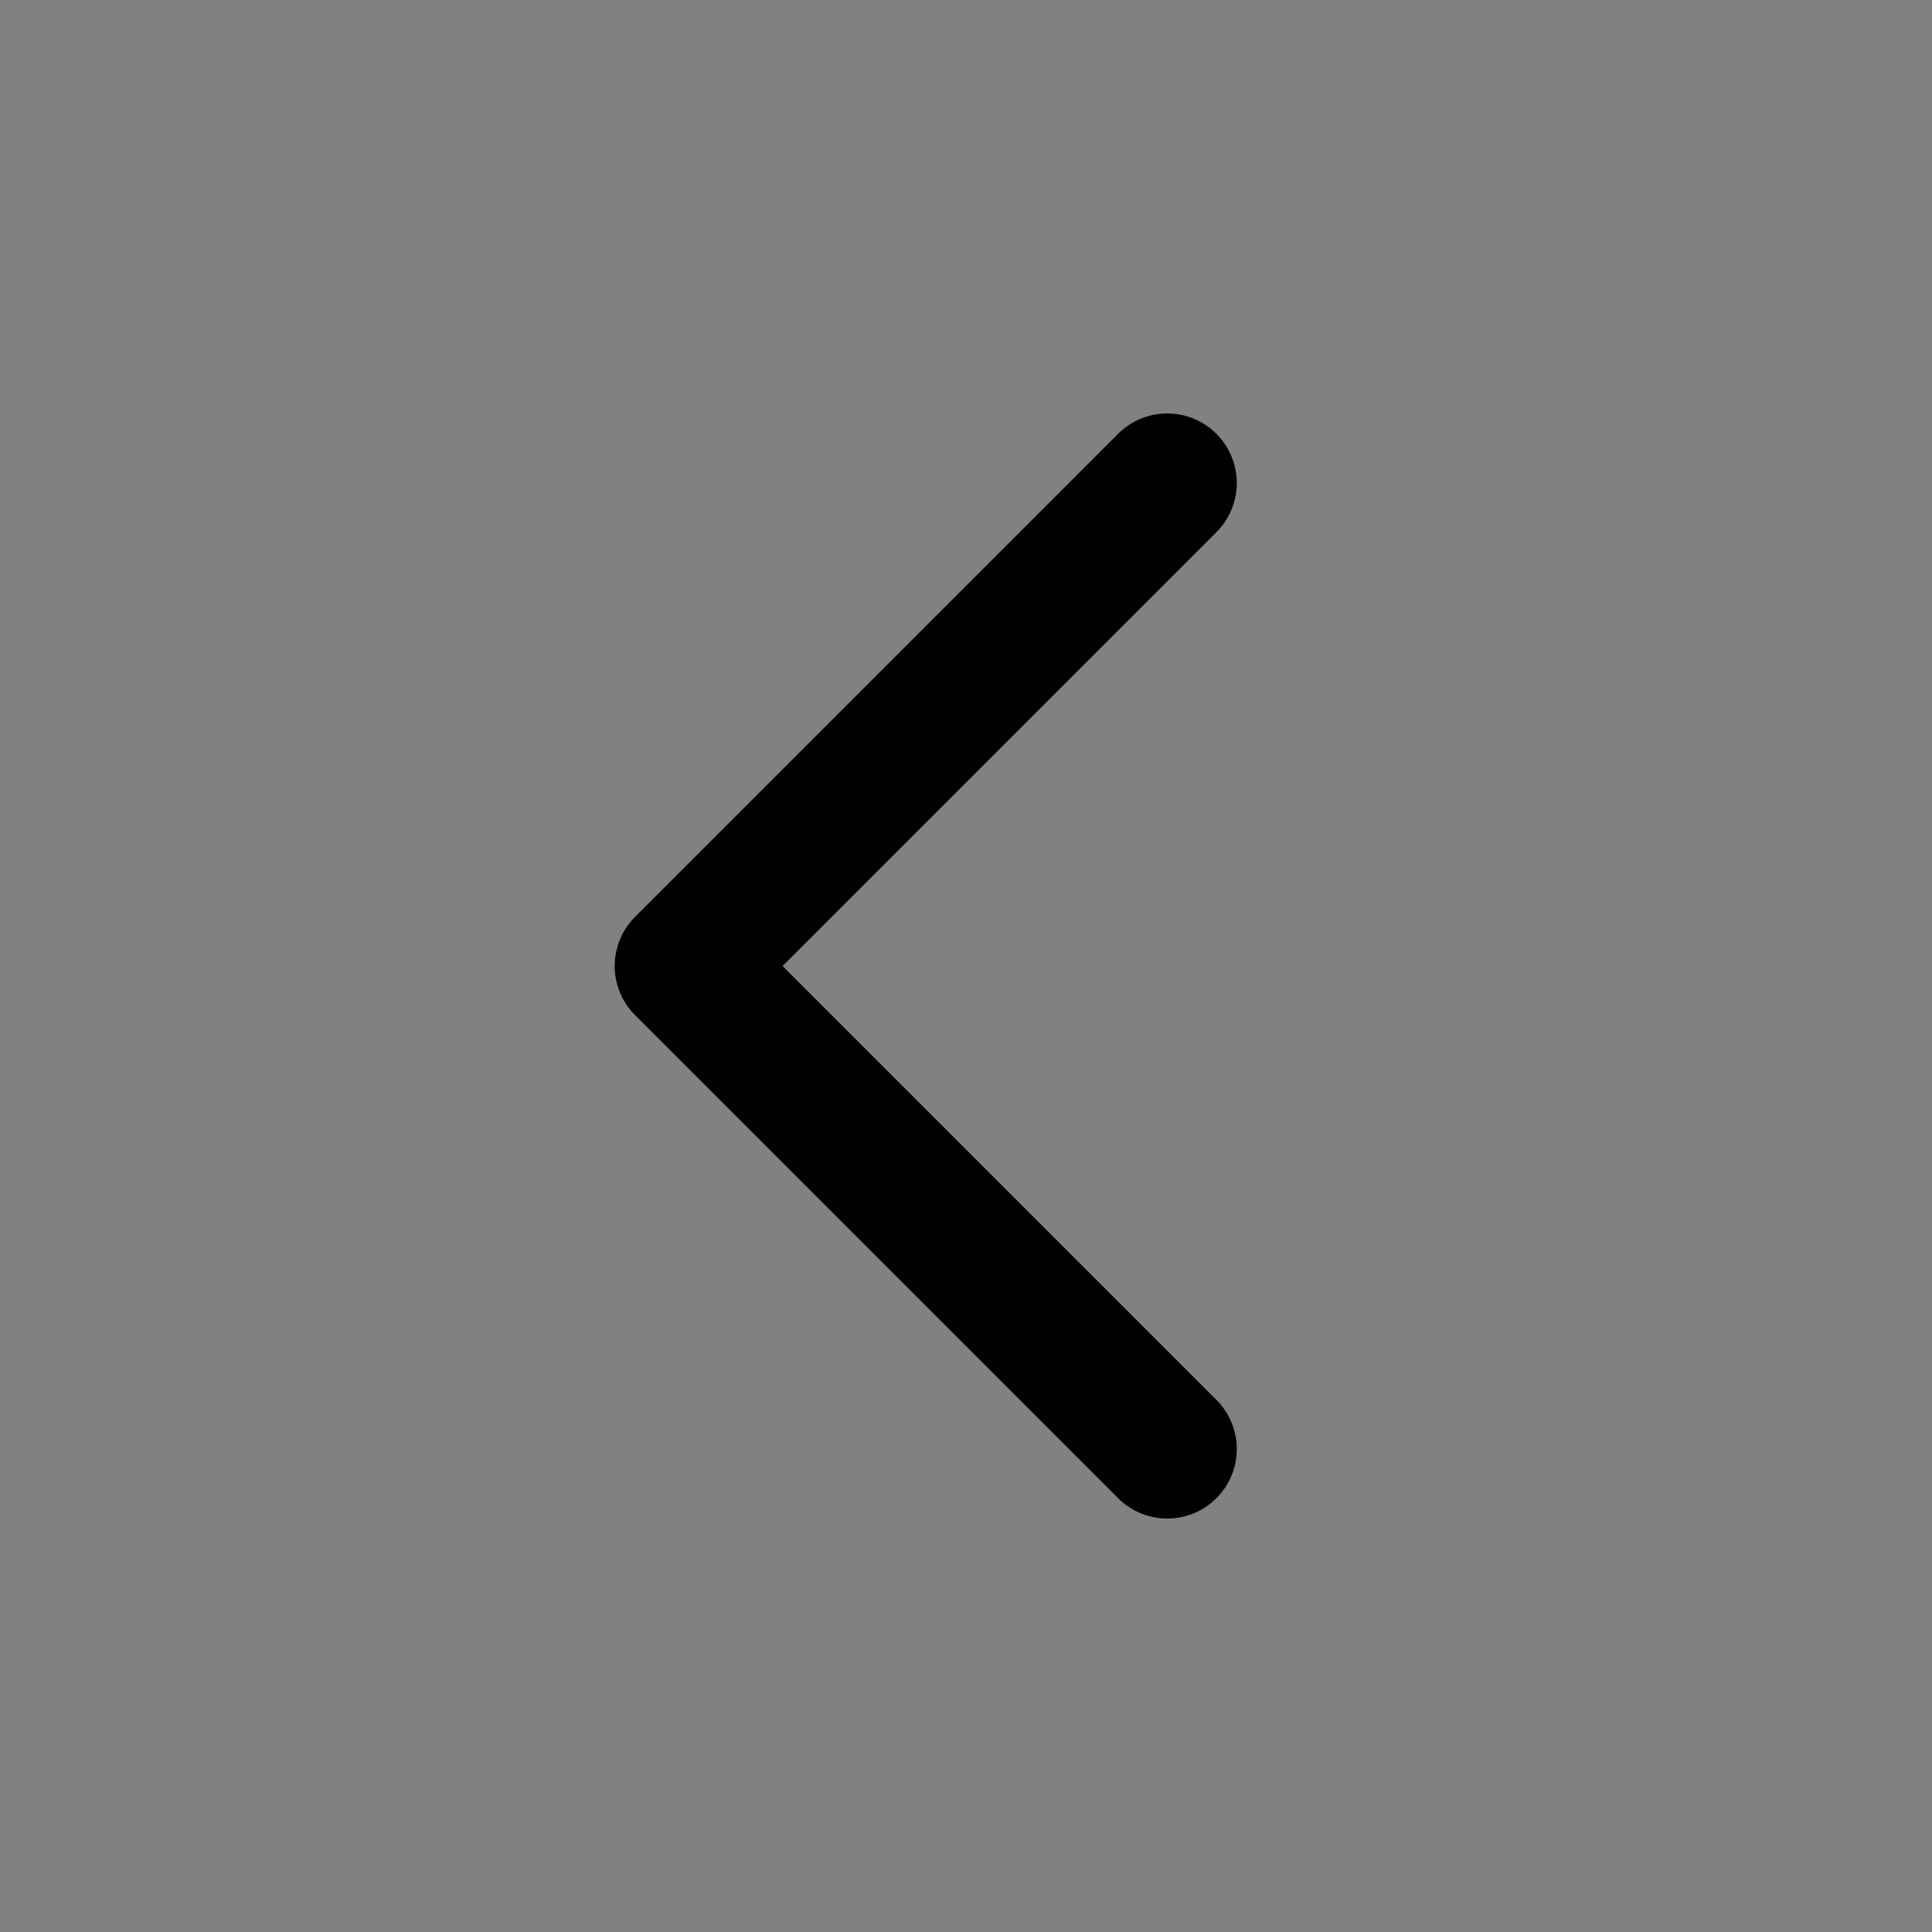 <svg width="64" height="64" viewBox="0 0 64 64" fill="none" xmlns="http://www.w3.org/2000/svg">
<rect x="0" y="0" width="64" height="64" fill="#808080" stroke="none"/>
<path d="M64 64L0 64L0 0L64 0L64 64Z" fill="white" fill-opacity="0.01"/>
<path d="M38.666 48L22.666 32L38.666 16" stroke="black" stroke-width="4.607" stroke-linecap="round" stroke-linejoin="round"/>
</svg>

